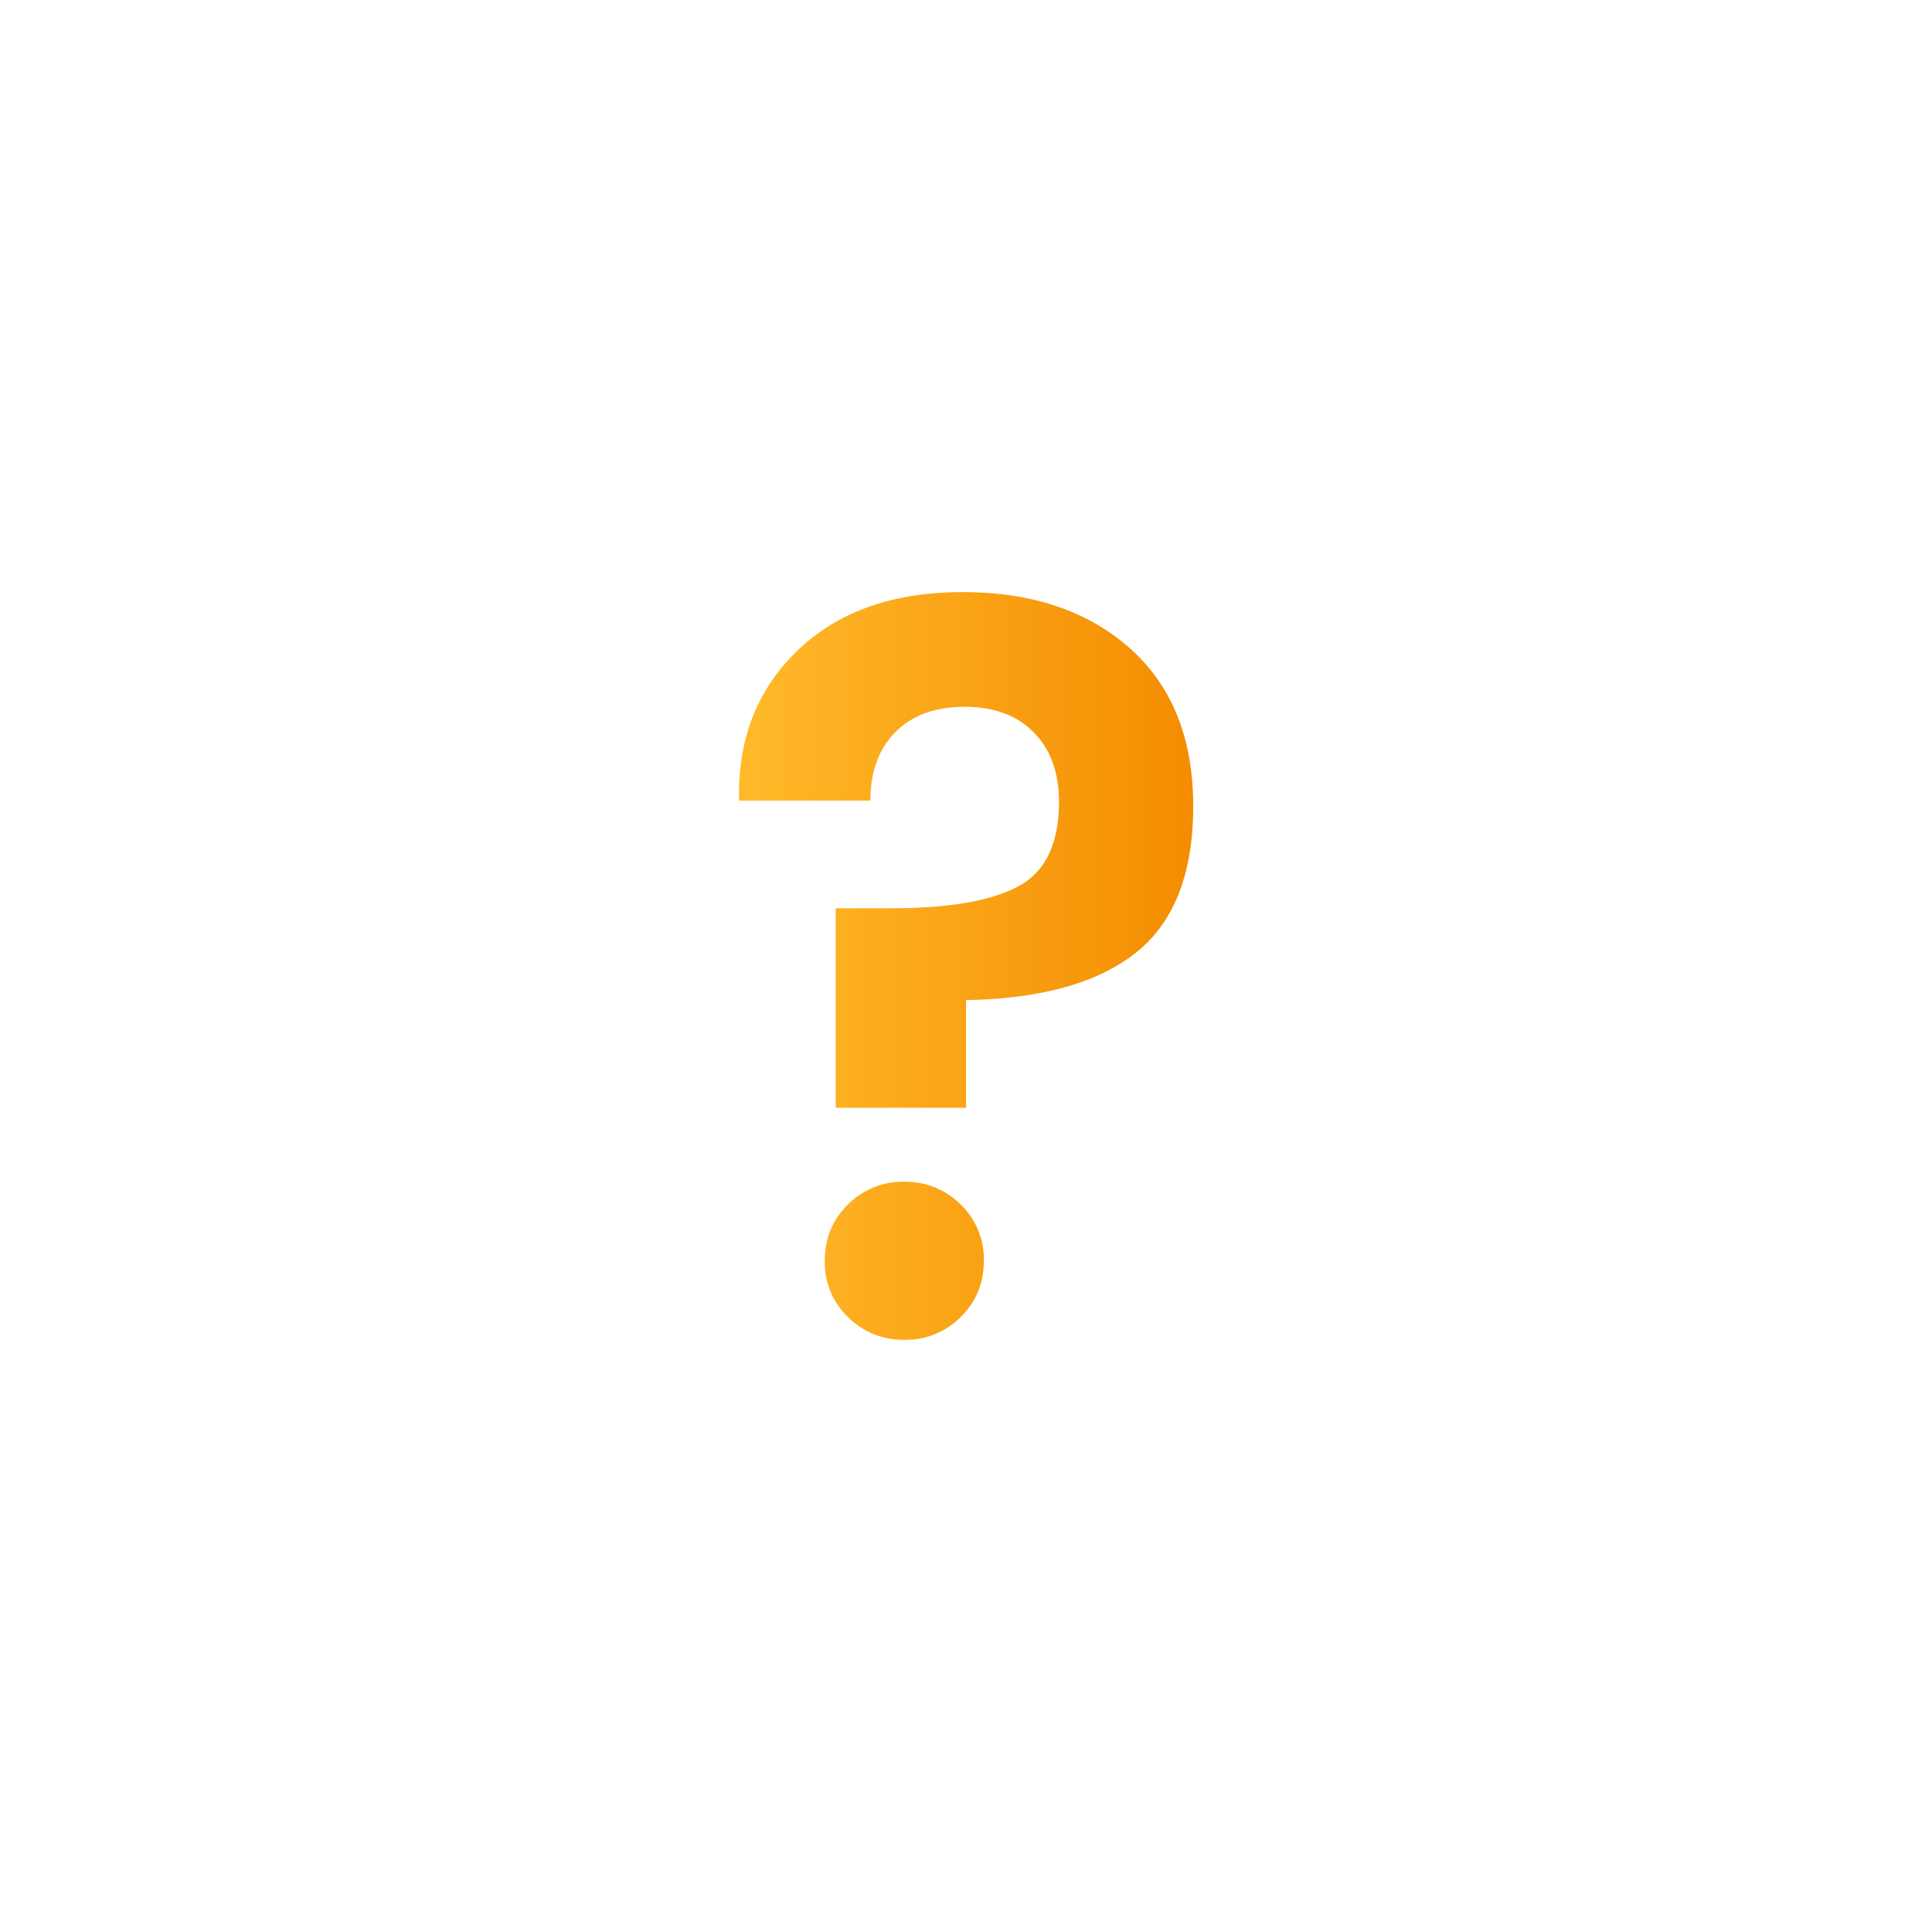 <svg xmlns="http://www.w3.org/2000/svg" viewBox="0 0 284 284"><defs/><linearGradient id="a" x1="-1459.43" x2="-1004.8" y1="454.45" y2="117.31" gradientUnits="userSpaceOnUse"><stop offset="0" stop-color="#00112a"/><stop offset=".14" stop-color="#00152f"/><stop offset=".3" stop-color="#00203c"/><stop offset=".47" stop-color="#003352"/><stop offset=".64" stop-color="#004d71"/><stop offset=".82" stop-color="#006f99"/><stop offset=".99" stop-color="#0097c9"/><stop offset="1" stop-color="#0099cb"/></linearGradient><path fill="url(#a)" d="M-1287.36 555.25c-126.14 0-228.4-102.26-228.4-228.4s102.26-228.4 228.4-228.4 228.4 102.26 228.4 228.4-102.26 228.4-228.4 228.4z"/><linearGradient id="b" x1="-584.96" x2="-535.06" y1="351.8" y2="351.8" gradientUnits="userSpaceOnUse"><stop offset="0" stop-color="#ffba2a"/><stop offset="1" stop-color="#f48c00"/></linearGradient><linearGradient id="c" x1="-587.96" x2="-532.06" y1="351.8" y2="351.8" gradientUnits="userSpaceOnUse"><stop offset="0" stop-color="#ffba2a"/><stop offset="1" stop-color="#f48c00"/></linearGradient><circle cx="-560.01" cy="351.8" r="24.95" fill="url(#b)" stroke="url(#c)" stroke-miterlimit="10" stroke-width="6"/><linearGradient id="d" x1="108.6" x2="175.4" y1="142" y2="142" gradientUnits="userSpaceOnUse"><stop offset="0" stop-color="#ffba2a"/><stop offset="1" stop-color="#f48c00"/></linearGradient><path fill="url(#d)" d="M117.25 95.61c5.95-5.71 14.03-8.57 24.25-8.57 10.21 0 18.41 2.76 24.61 8.28 6.19 5.52 9.29 13.24 9.29 23.16s-2.81 17.11-8.42 21.56c-5.61 4.45-13.94 6.78-24.97 6.97v15.83h-19.16v-29.33h8.28c8.32 0 14.49-1.06 18.51-3.19 4.02-2.13 6.03-6.29 6.03-12.49 0-4.26-1.23-7.64-3.7-10.16-2.47-2.52-5.86-3.77-10.16-3.77-4.31 0-7.7 1.23-10.16 3.7-2.47 2.47-3.7 5.83-3.7 10.09h-19.31c-.22-9.01 2.66-16.37 8.61-22.08zm7.4 98a11.1 11.1 0 01-3.41-8.28c0-3.29 1.14-6.05 3.41-8.28a11.37 11.37 0 018.28-3.34c3.24 0 6 1.11 8.28 3.34a11.15 11.15 0 013.41 8.28c0 3.29-1.14 6.05-3.41 8.28a11.39 11.39 0 01-8.28 3.34c-3.24 0-6-1.11-8.28-3.34z"/></svg>